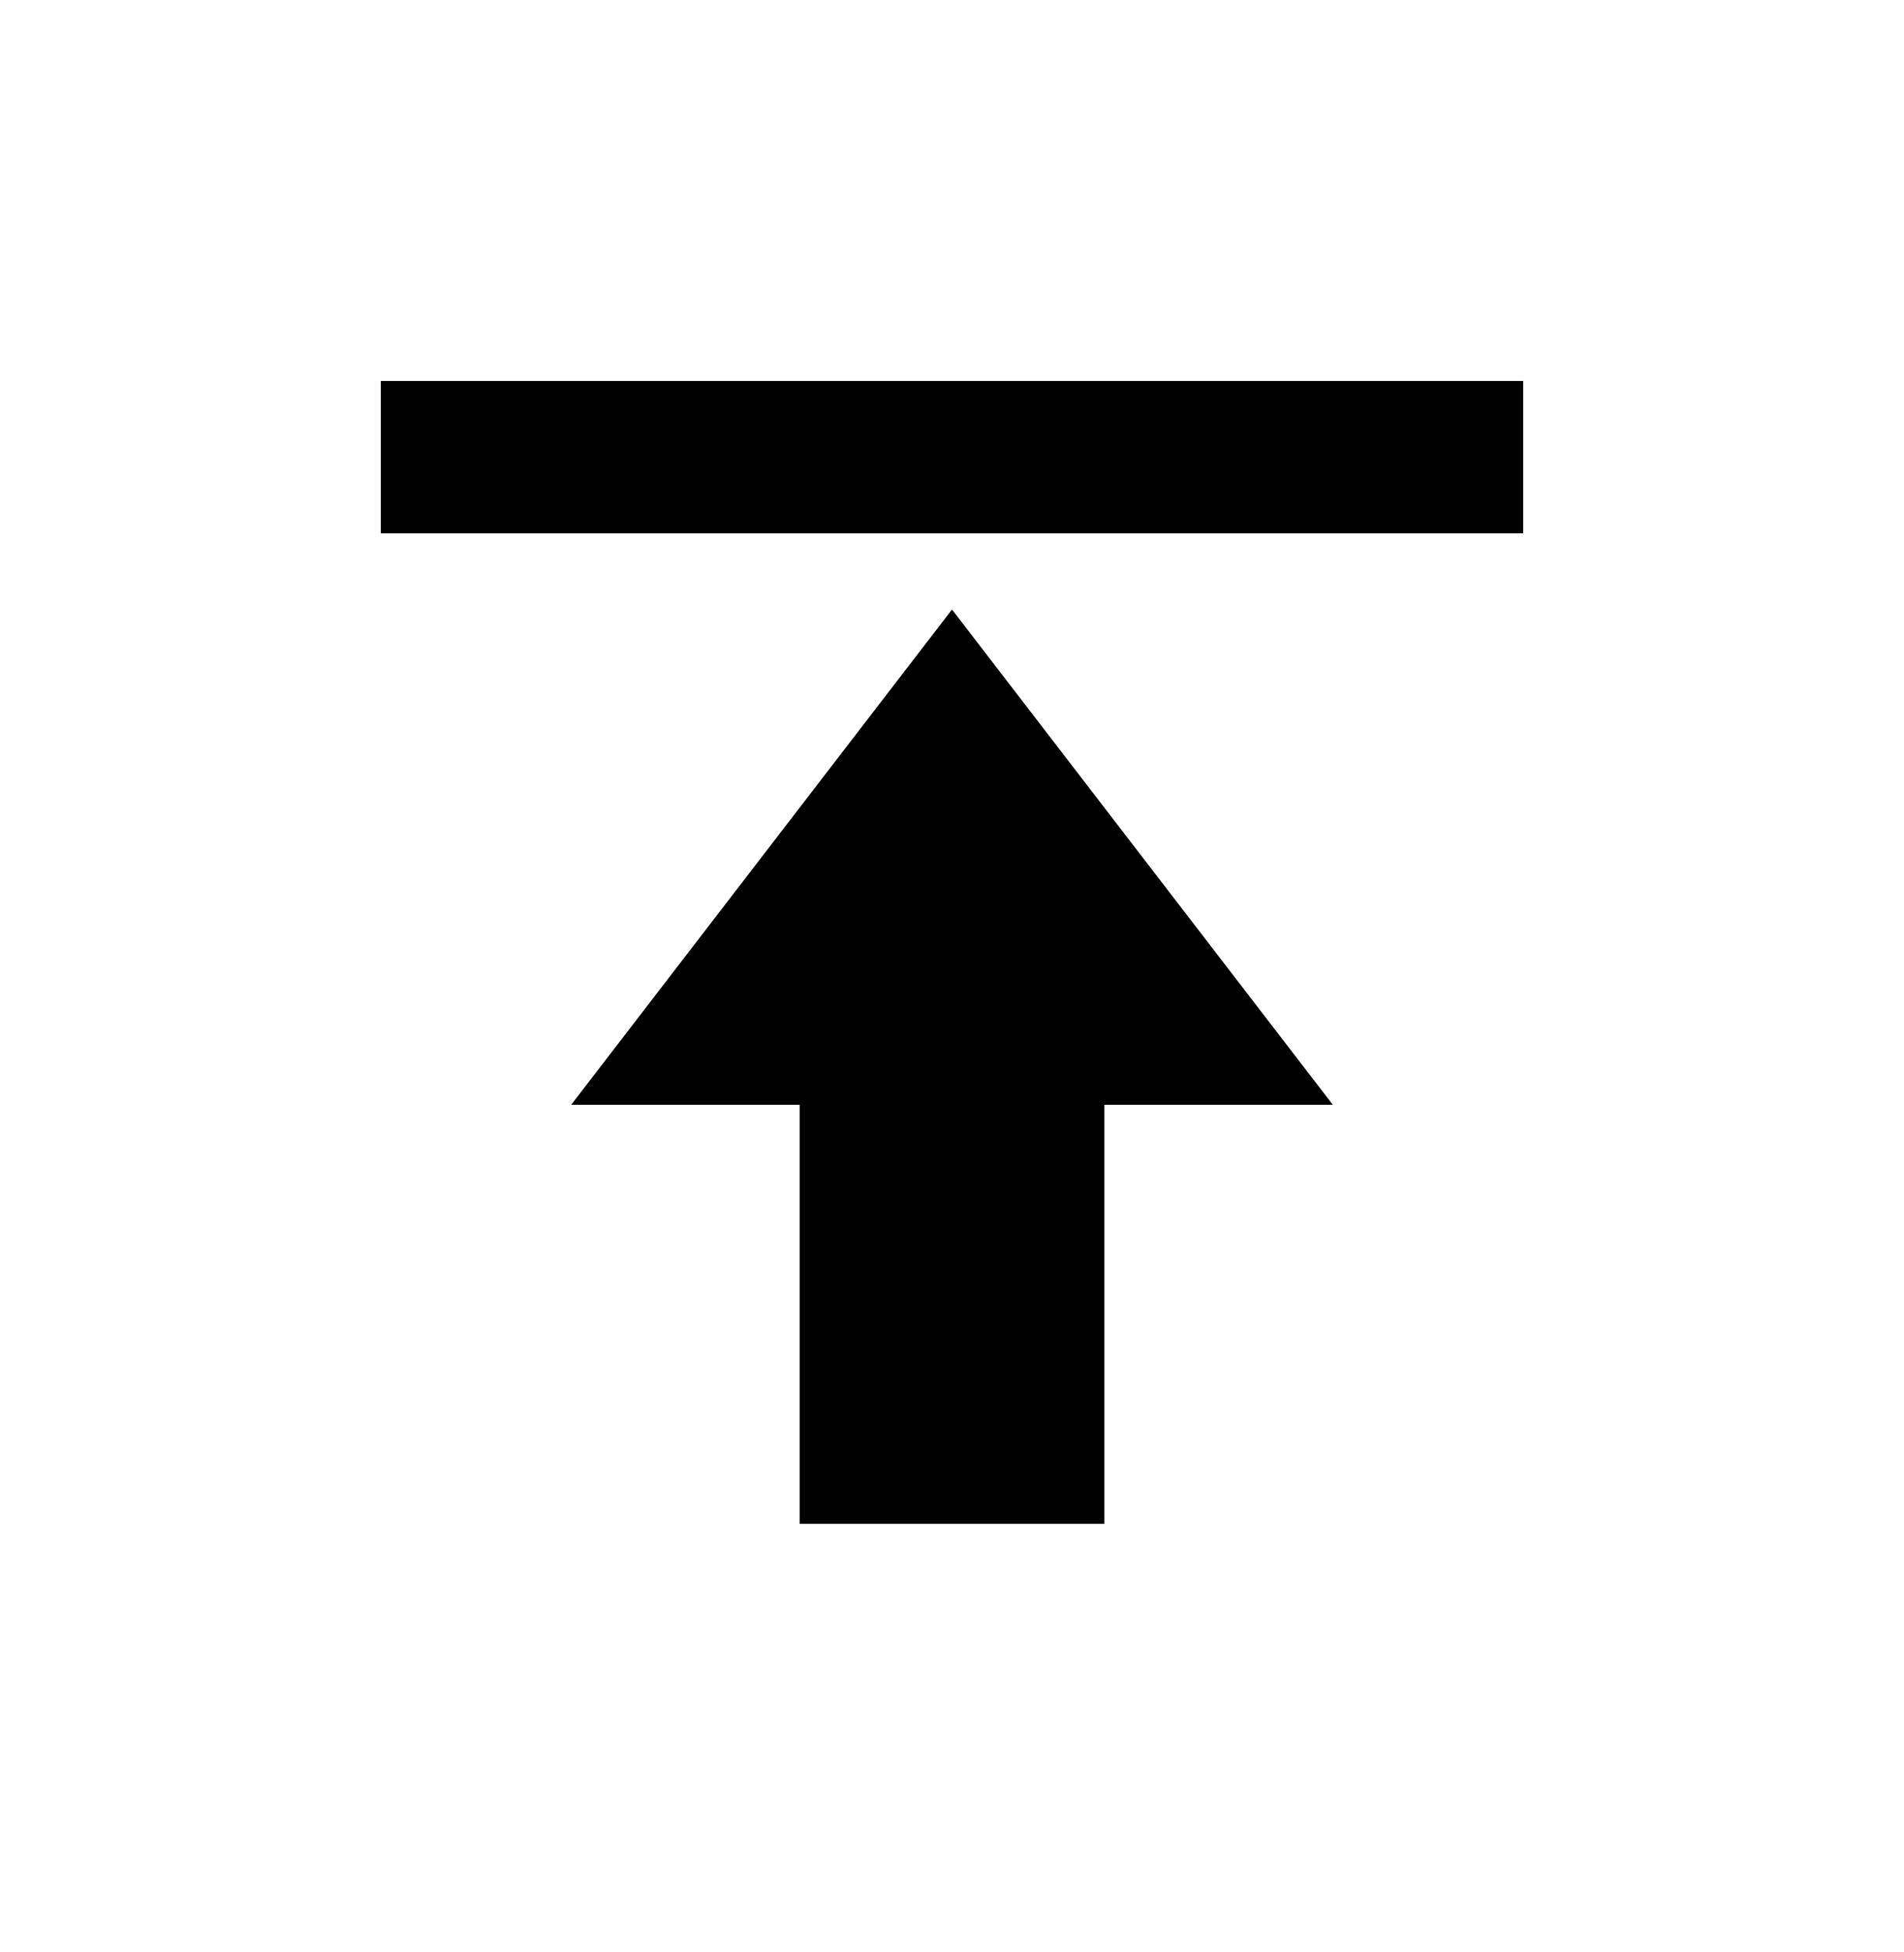 <svg
  viewBox="0 0 40 41"
  xmlns="http://www.w3.org/2000/svg"
  aria-labelledby="uploadTitleID uploadDescID"
>
  <title id="uploadTitleID">Upload icon</title>
  <desc id="uploadDescID">An illustration of a horizontal line over an up pointing arrow.</desc>
  <path class="fill-color" d="m20 12.8 8 10.4h-4.8v8.8h-6.4v-8.8h-4.8zm12-4.8v3.2h-24v-3.2z" fill-rule="evenodd"/>
</svg>

